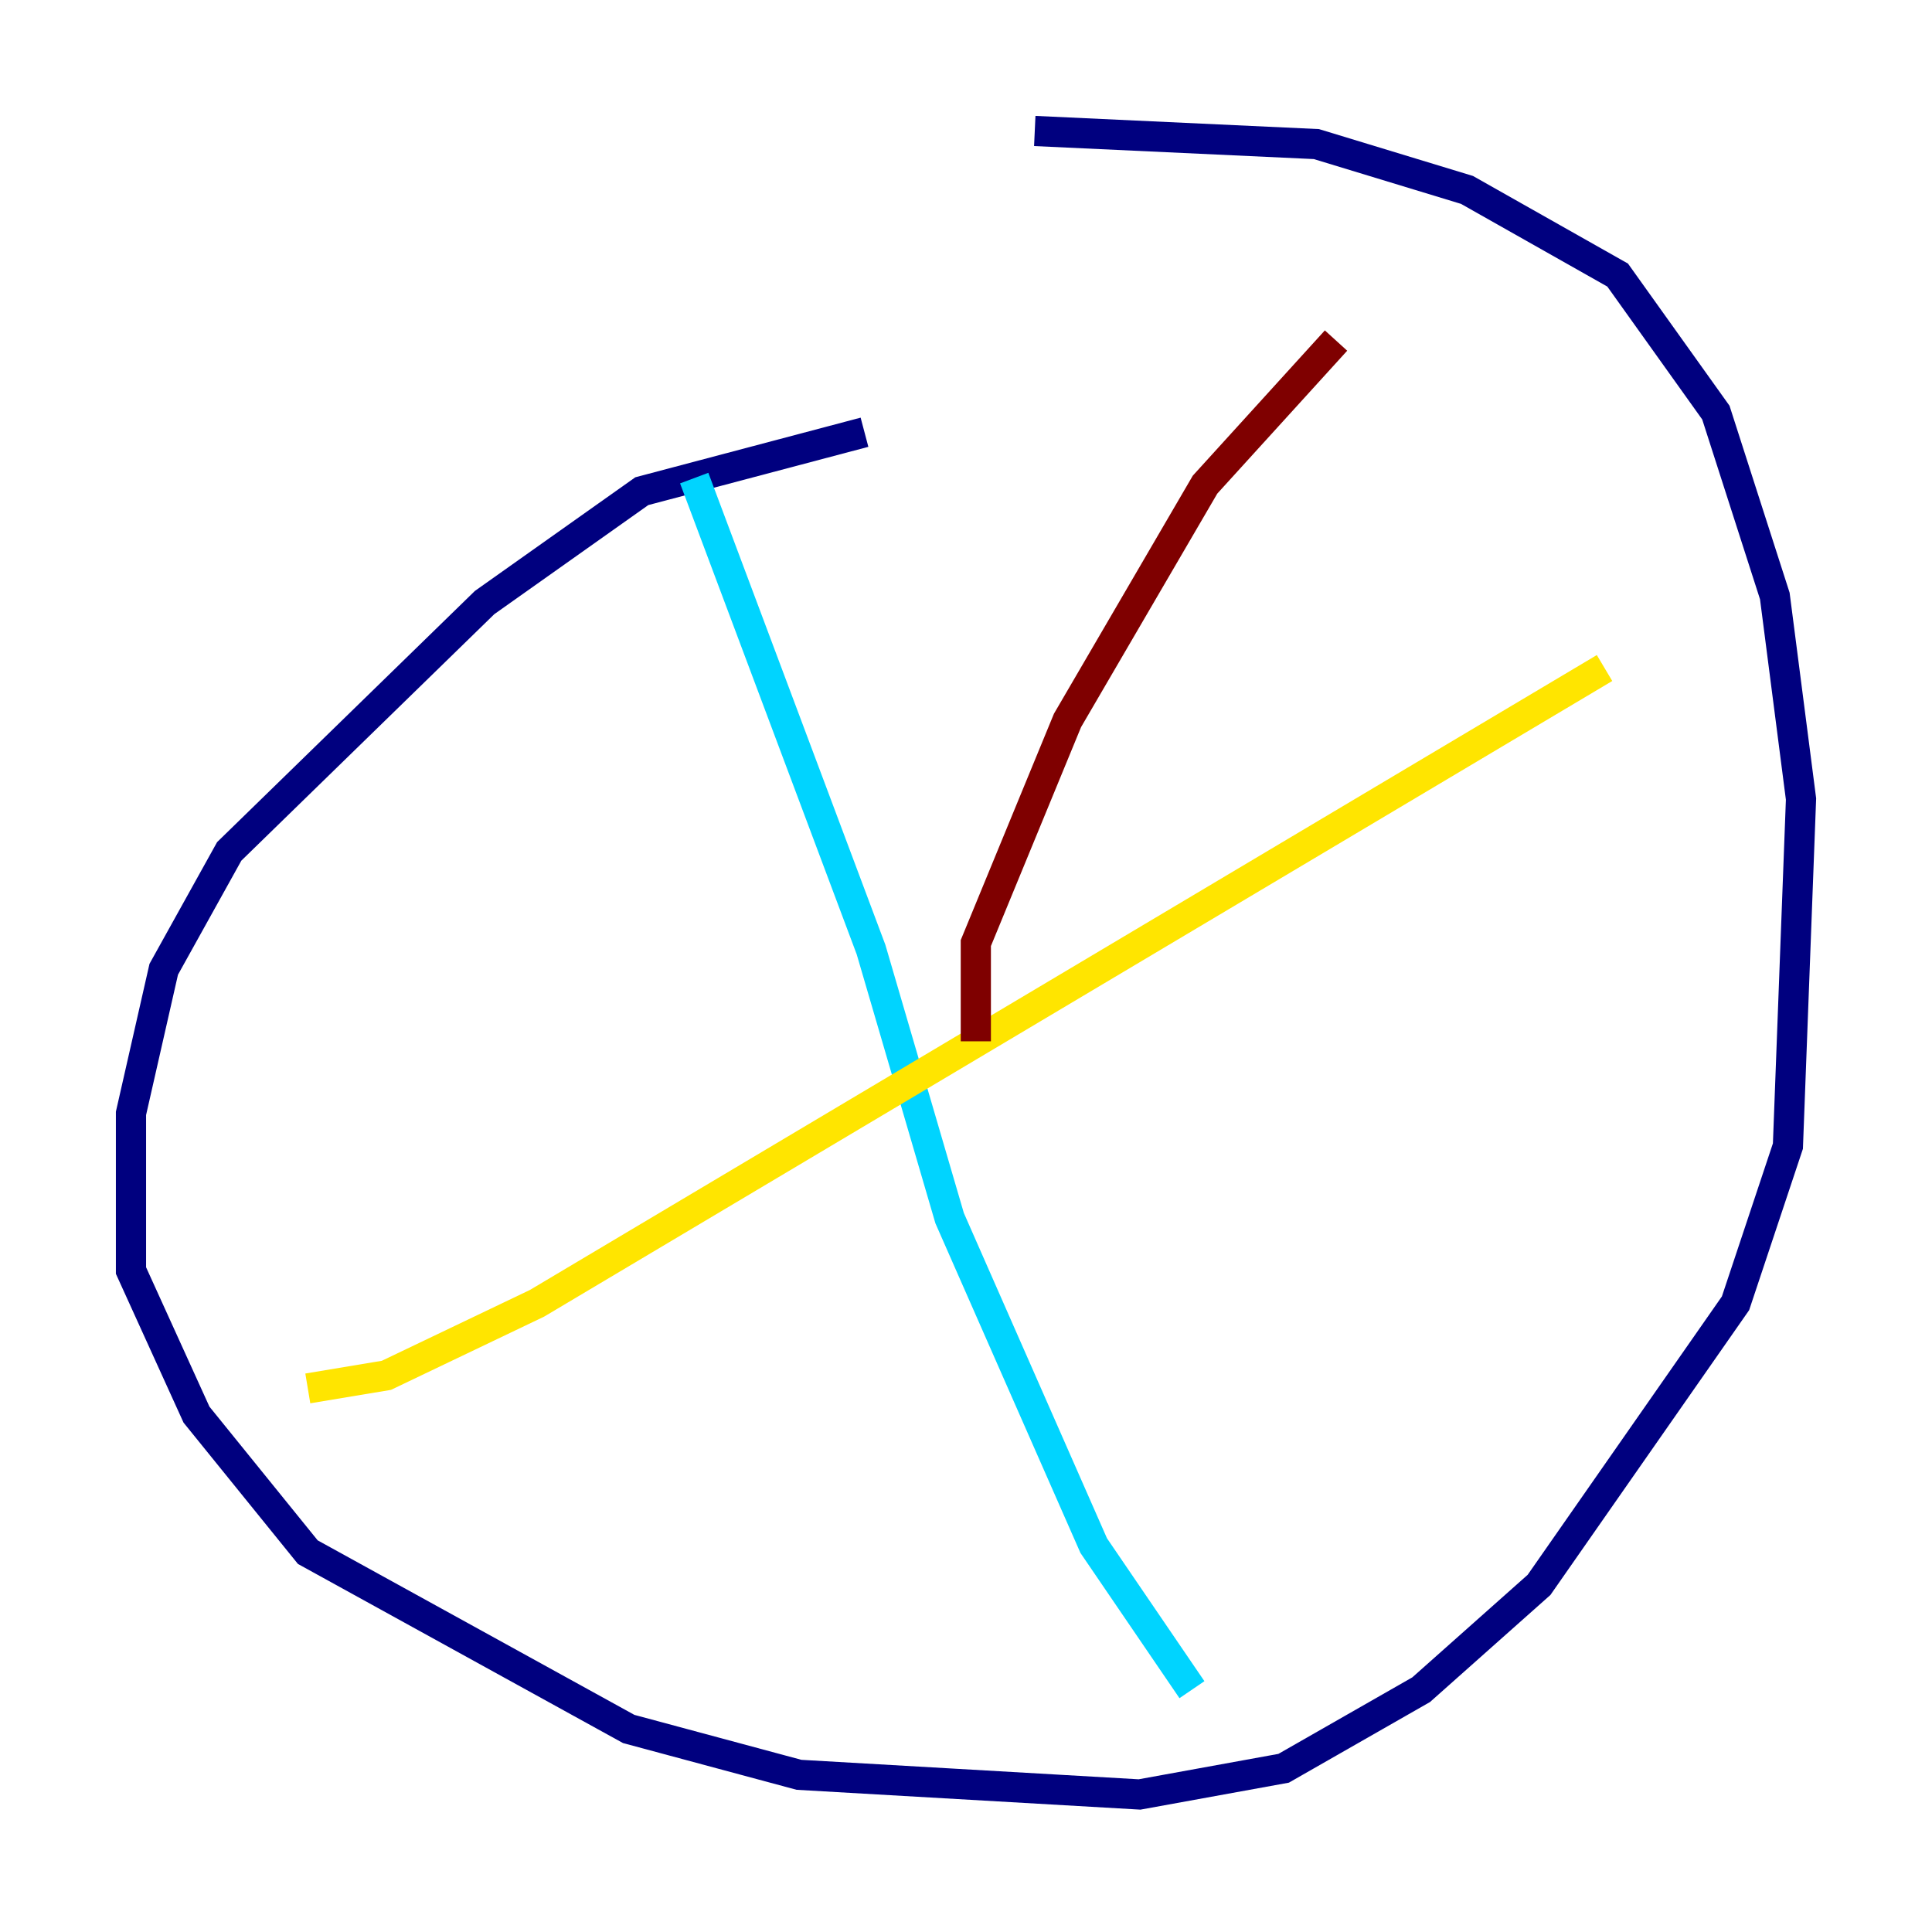 <?xml version="1.0" encoding="utf-8" ?>
<svg baseProfile="tiny" height="128" version="1.2" viewBox="0,0,128,128" width="128" xmlns="http://www.w3.org/2000/svg" xmlns:ev="http://www.w3.org/2001/xml-events" xmlns:xlink="http://www.w3.org/1999/xlink"><defs /><polyline fill="none" points="57.275,28.637 42.522,32.542 32.108,39.919 15.186,56.407 10.848,64.217 8.678,73.763 8.678,84.176 13.017,93.722 20.393,102.834 41.654,114.549 52.936,117.586 75.498,118.888 85.044,117.153 94.156,111.946 101.966,105.003 114.983,86.346 118.454,75.932 119.322,52.936 117.586,39.485 113.681,27.336 107.173,18.224 97.193,12.583 87.214,9.546 68.556,8.678" stroke="#00007f" stroke-width="2" /><polyline fill="none" points="45.993,31.675 57.709,62.915 62.915,80.705 72.461,102.4 78.969,111.946" stroke="#00d4ff" stroke-width="2" /><polyline fill="none" points="20.393,91.986 25.6,91.119 35.58,86.346 106.305,44.258" stroke="#ffe500" stroke-width="2" /><polyline fill="none" points="64.651,68.99 64.651,62.481 70.725,47.729 79.837,32.108 88.515,22.563" stroke="#7f0000" stroke-width="2" /></svg>
